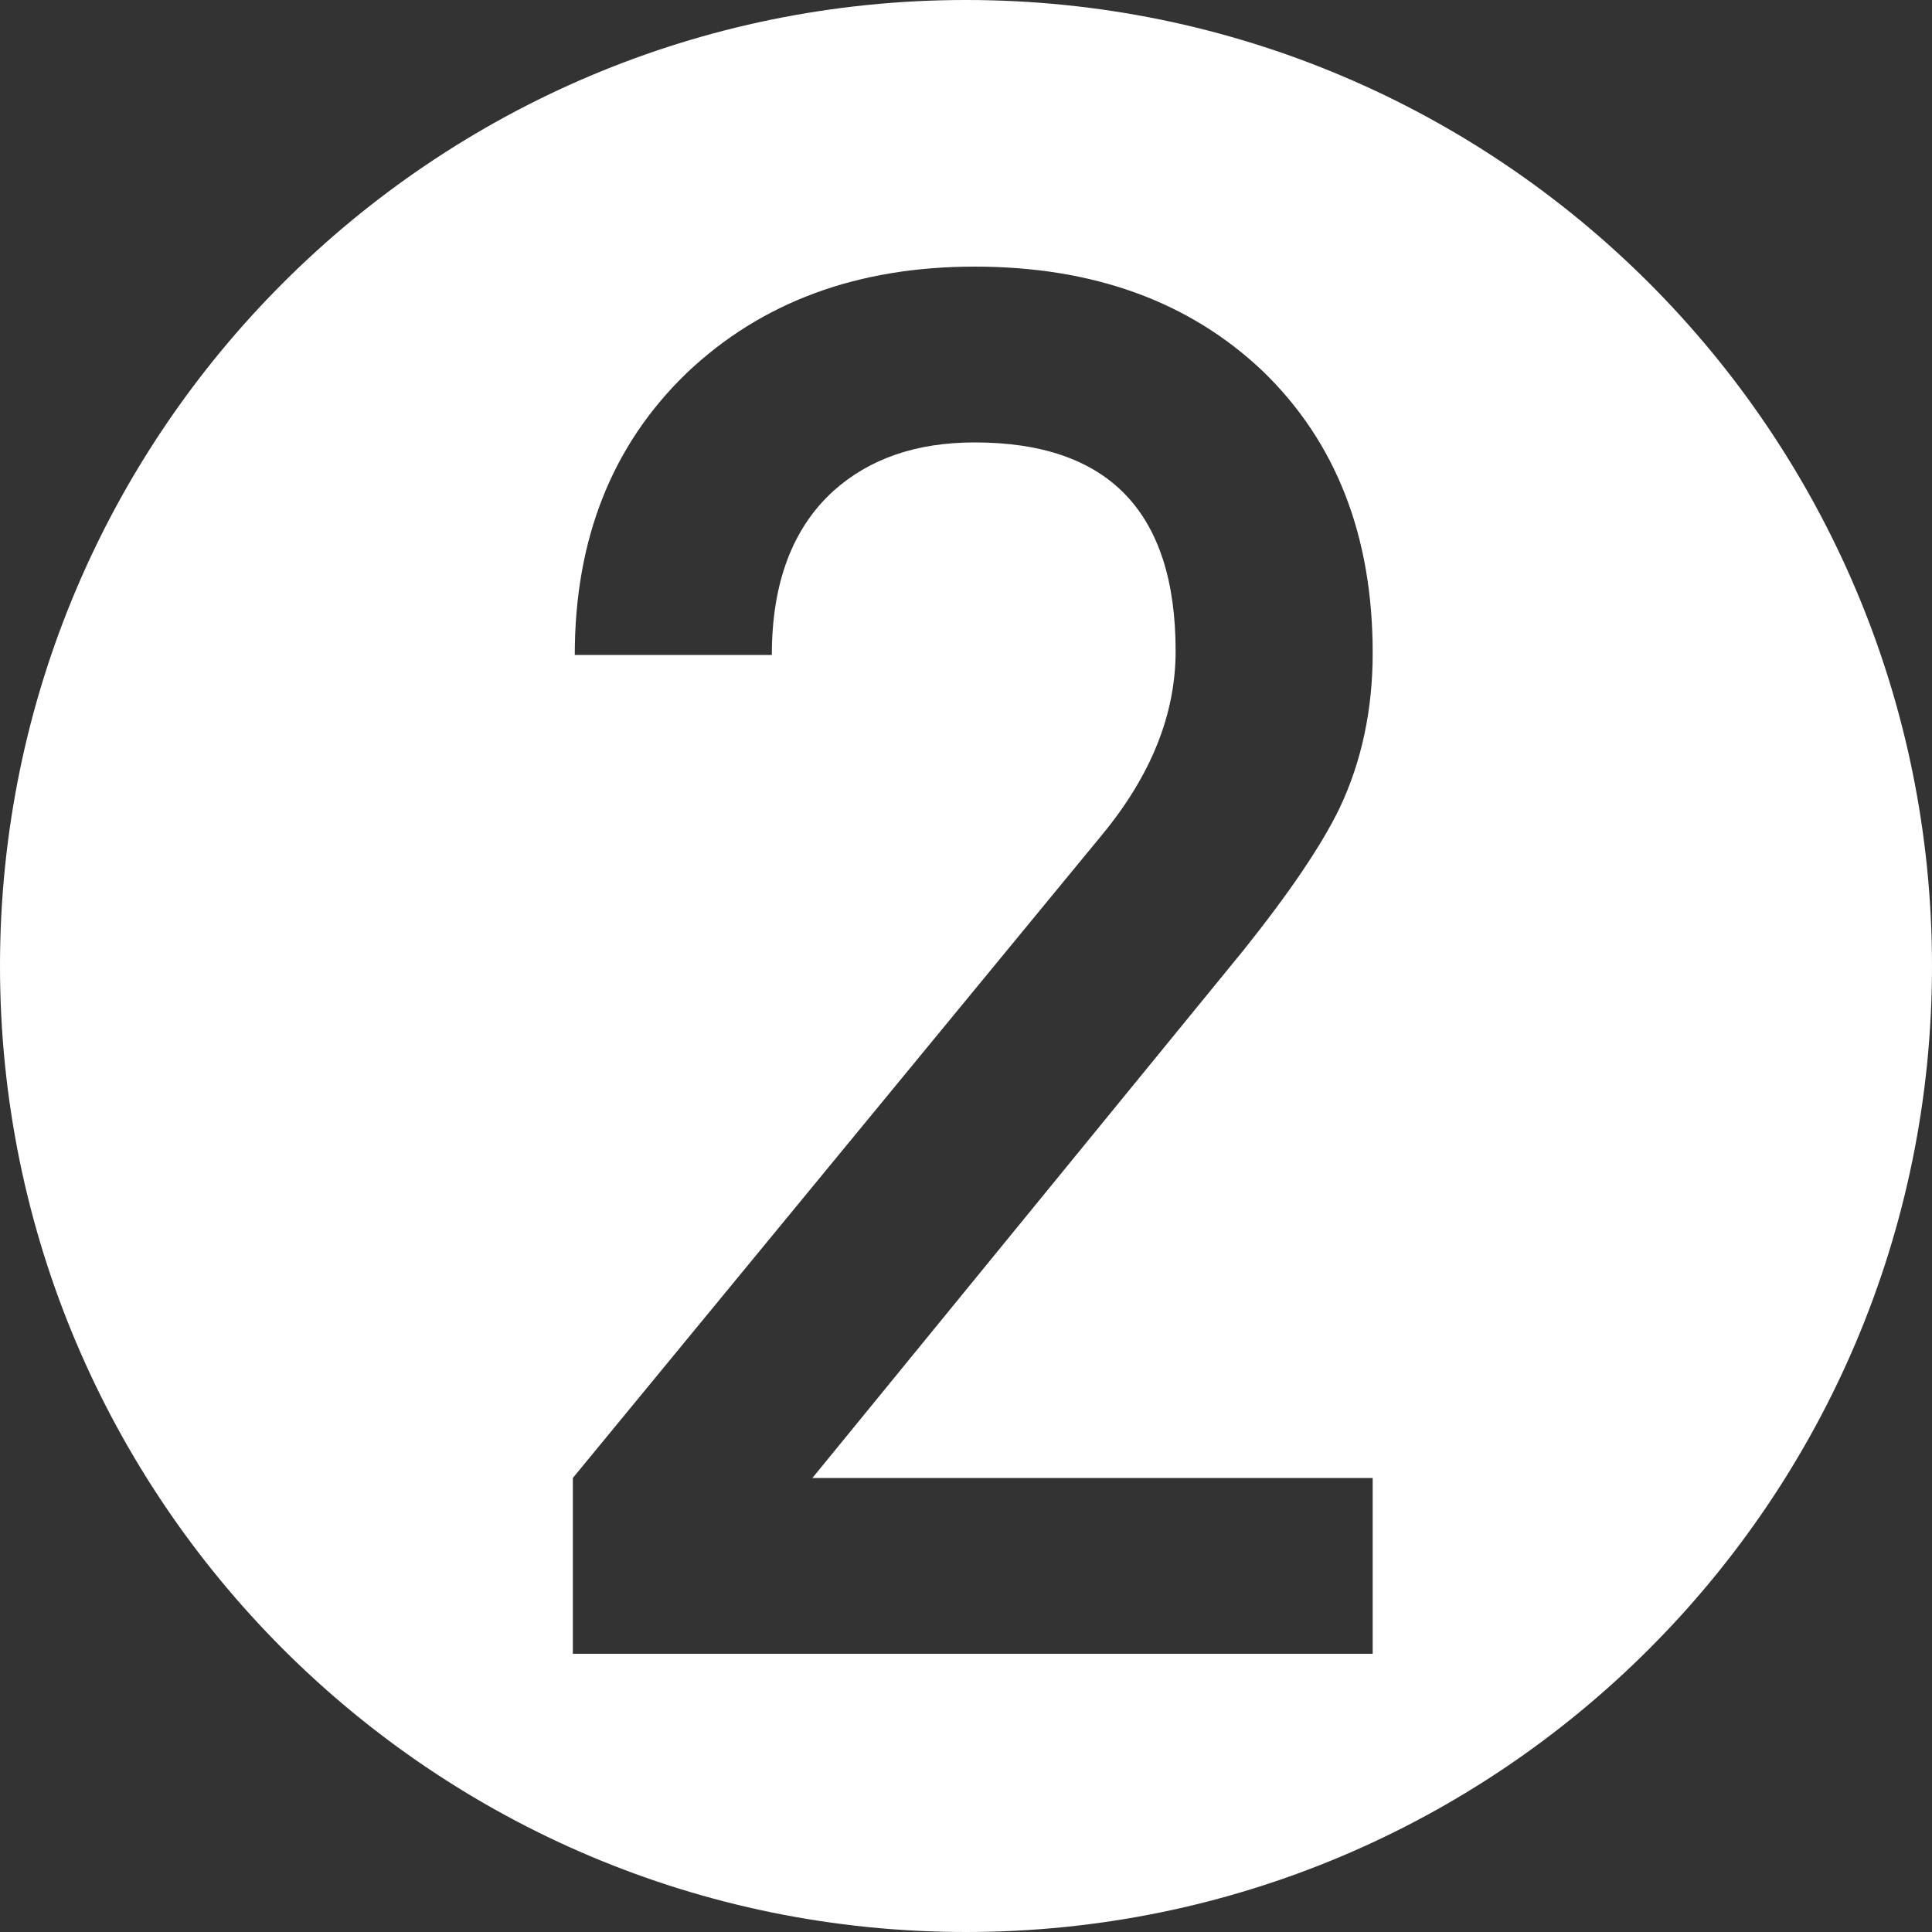 <?xml version="1.0" encoding="utf-8"?>
<!-- Generator: Adobe Illustrator 23.0.3, SVG Export Plug-In . SVG Version: 6.00 Build 0)  -->
<svg version="1.1" id="Layer_1" xmlns="http://www.w3.org/2000/svg" xmlns:xlink="http://www.w3.org/1999/xlink" x="0px" y="0px"
	 viewBox="0 0 100 100" style="enable-background:new 0 0 100 100;" xml:space="preserve">
<rect x="0" y="0" width="100" height="100" fill="#333333" stroke="none"/>
<style type="text/css">
	.st0{fill:#FFFFFF;}
</style>
<path class="st0" d="M50,0C22.39,0,0,22.39,0,50c0,27.61,22.39,50,50,50s50-22.39,50-50C100,22.39,77.61,0,50,0z M71.05,76.5v9.1
	h-41.4v-9.1l27.4-33.3c2.53-3.07,3.8-6.23,3.8-9.5c0-7.2-3.47-10.8-10.4-10.8c-3,0-5.43,0.83-7.3,2.5c-2.13,1.93-3.2,4.77-3.2,8.5
	h-10.2c0-6,1.93-10.87,5.8-14.6c3.87-3.67,8.83-5.5,14.9-5.5c6.13,0,11.1,1.8,14.9,5.4c3.8,3.67,5.7,8.53,5.7,14.6
	c0,2.93-0.57,5.6-1.7,8c-0.93,1.93-2.6,4.4-5,7.4l-22.3,27.3H71.05z"/>
</svg>
